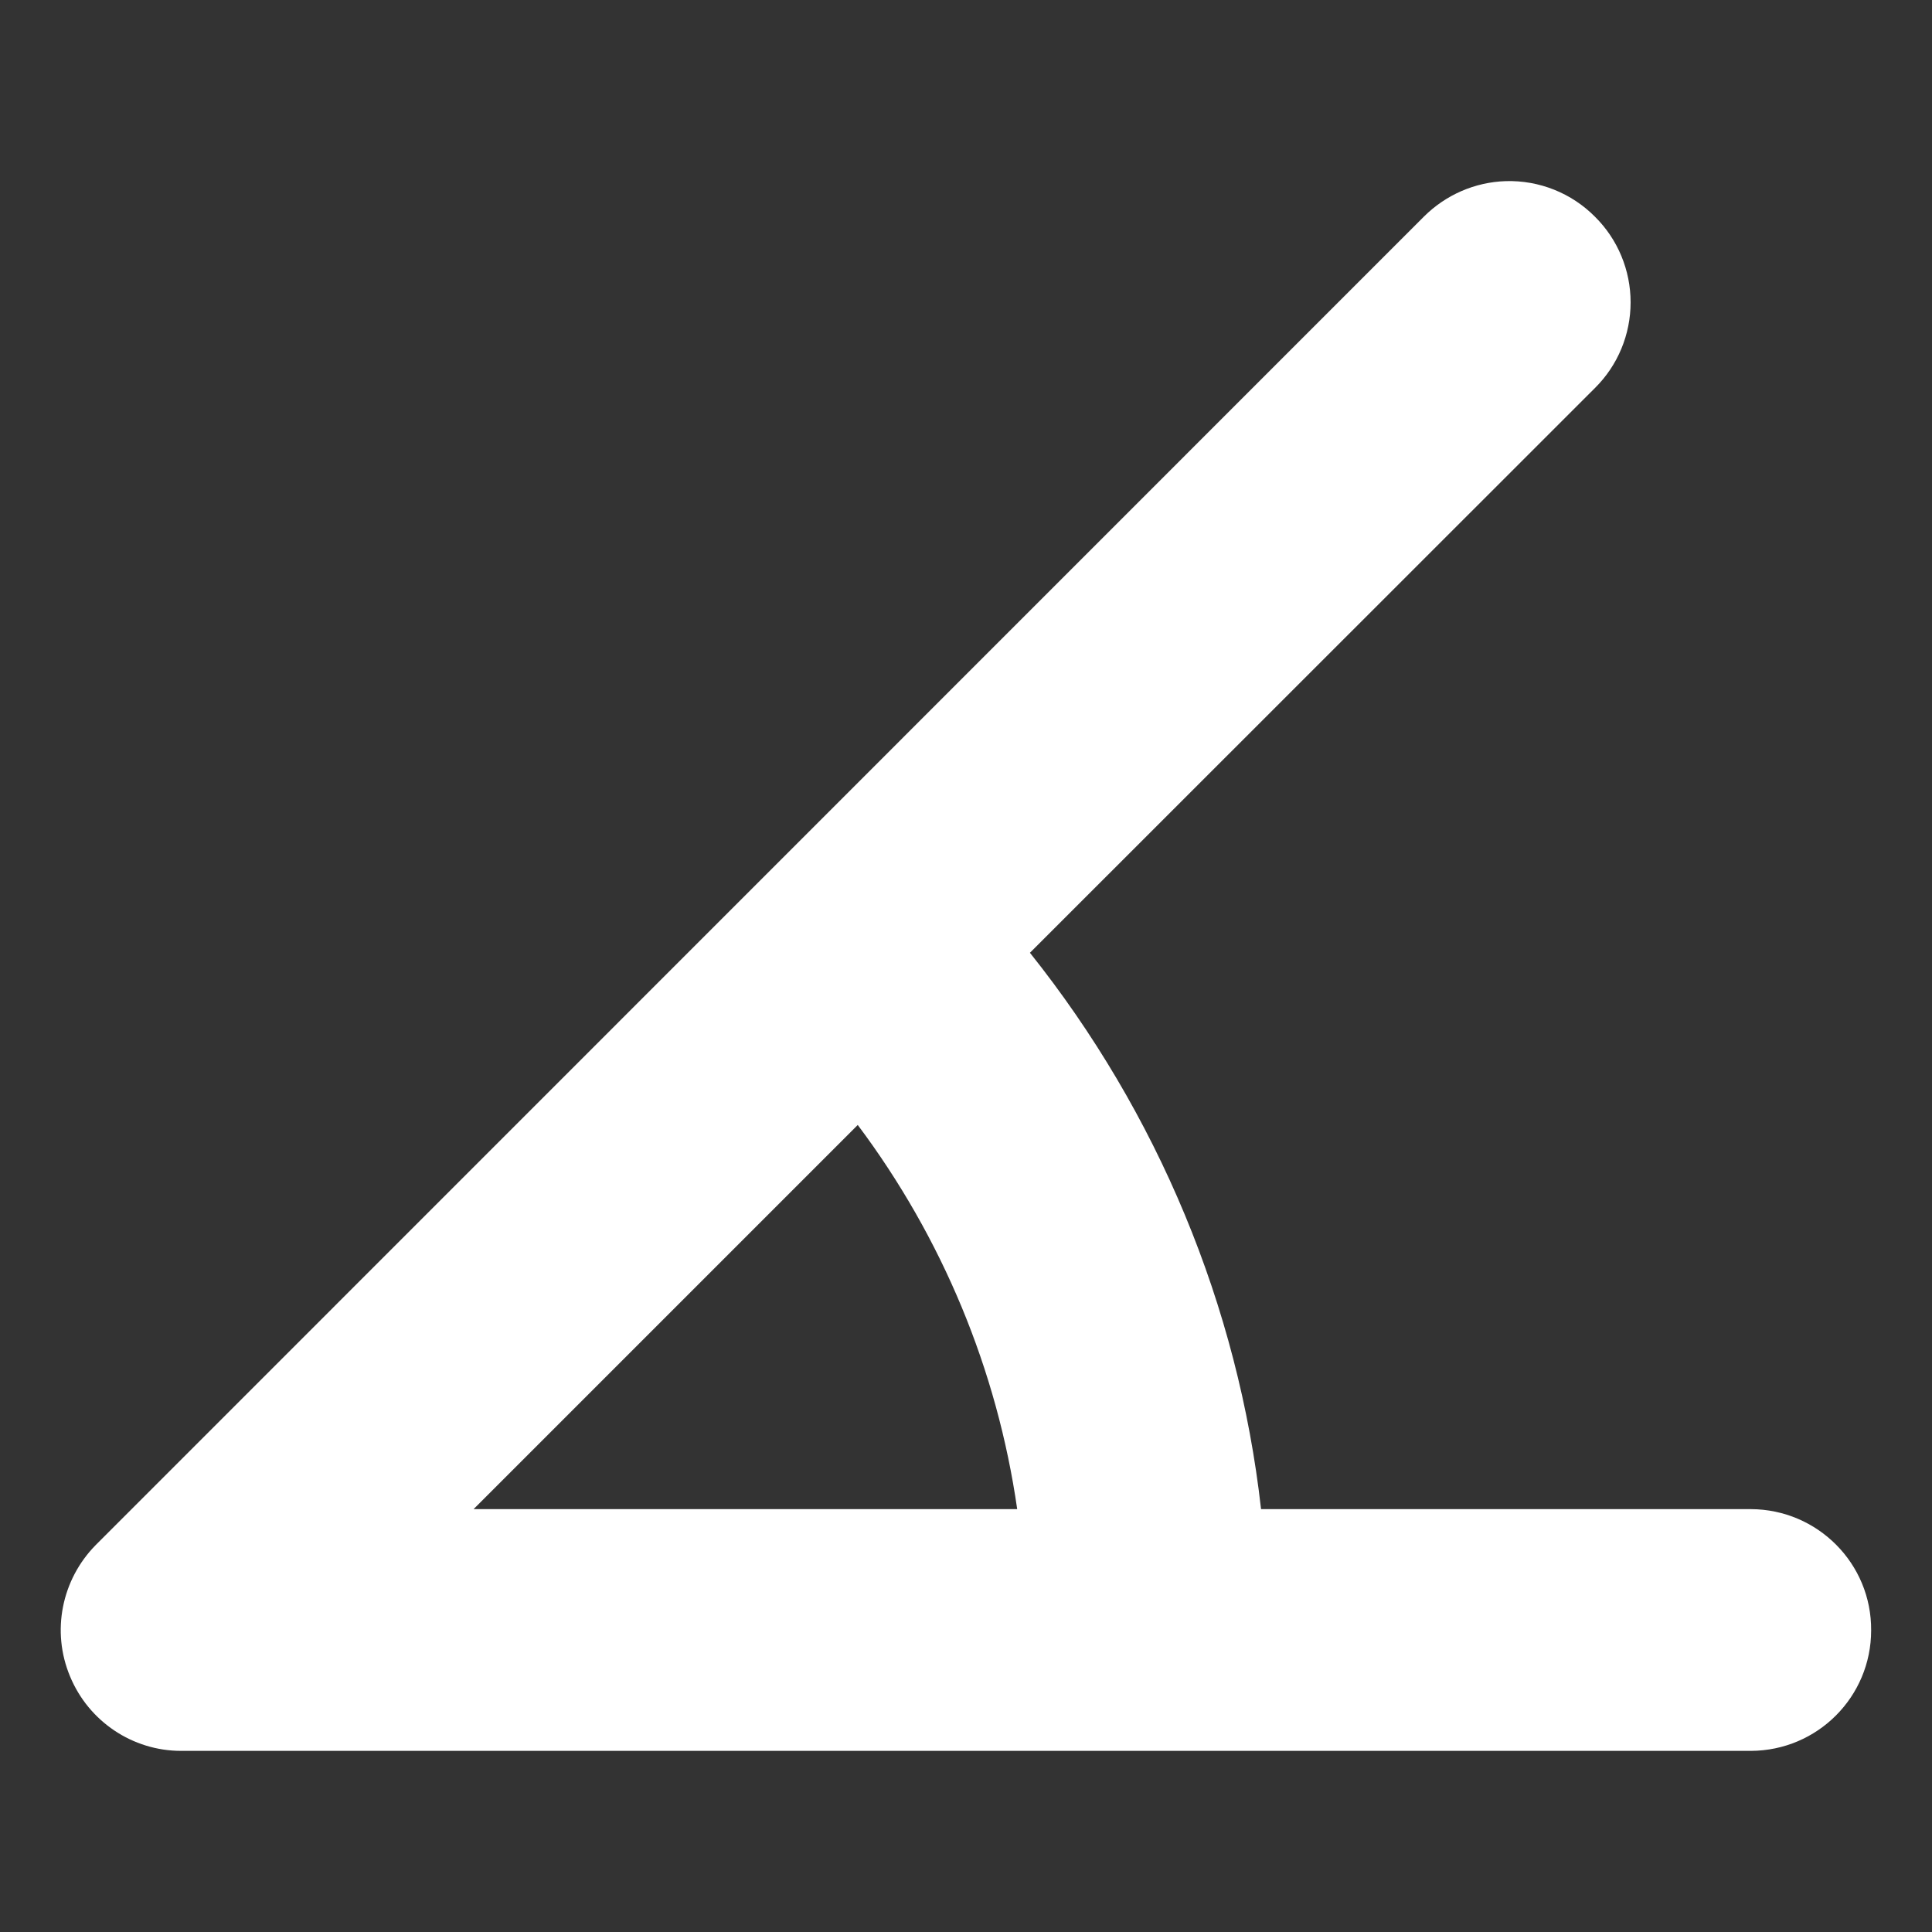 <?xml version="1.0" encoding="UTF-8"?>
<svg xmlns="http://www.w3.org/2000/svg" xmlns:xlink="http://www.w3.org/1999/xlink" width="32" height="32" viewBox="0 0 32 32" version="1.1">
<rect x="0" y="0" width="32" height="32" fill="#333333" stroke="none"/>
<g id="surface1">
<path style=" stroke:none;fill-rule:nonzero;fill:rgb(100%,100%,100%);fill-opacity:1;" d="M 24.941 3 C 24.43 3.016 23.945 3.227 23.582 3.59 L 1.586 25.59 C 1.02 26.164 0.848 27.02 1.16 27.766 C 1.469 28.512 2.195 29 3 29 L 29 29 C 30.102 28.996 30.992 28.105 30.992 27.004 C 31 25.898 30.105 25 29 24.996 L 20.887 24.996 C 20.508 21.629 19.176 18.434 17.059 15.781 L 26.418 6.426 C 26.797 6.051 27.008 5.539 27.008 5.008 C 27.008 4.477 26.797 3.965 26.418 3.59 C 26.031 3.199 25.496 2.984 24.941 3 Z M 14.207 18.633 C 15.609 20.504 16.516 22.688 16.848 24.996 L 7.844 24.996 Z M 14.207 18.633 "/>
</g>
</svg>
